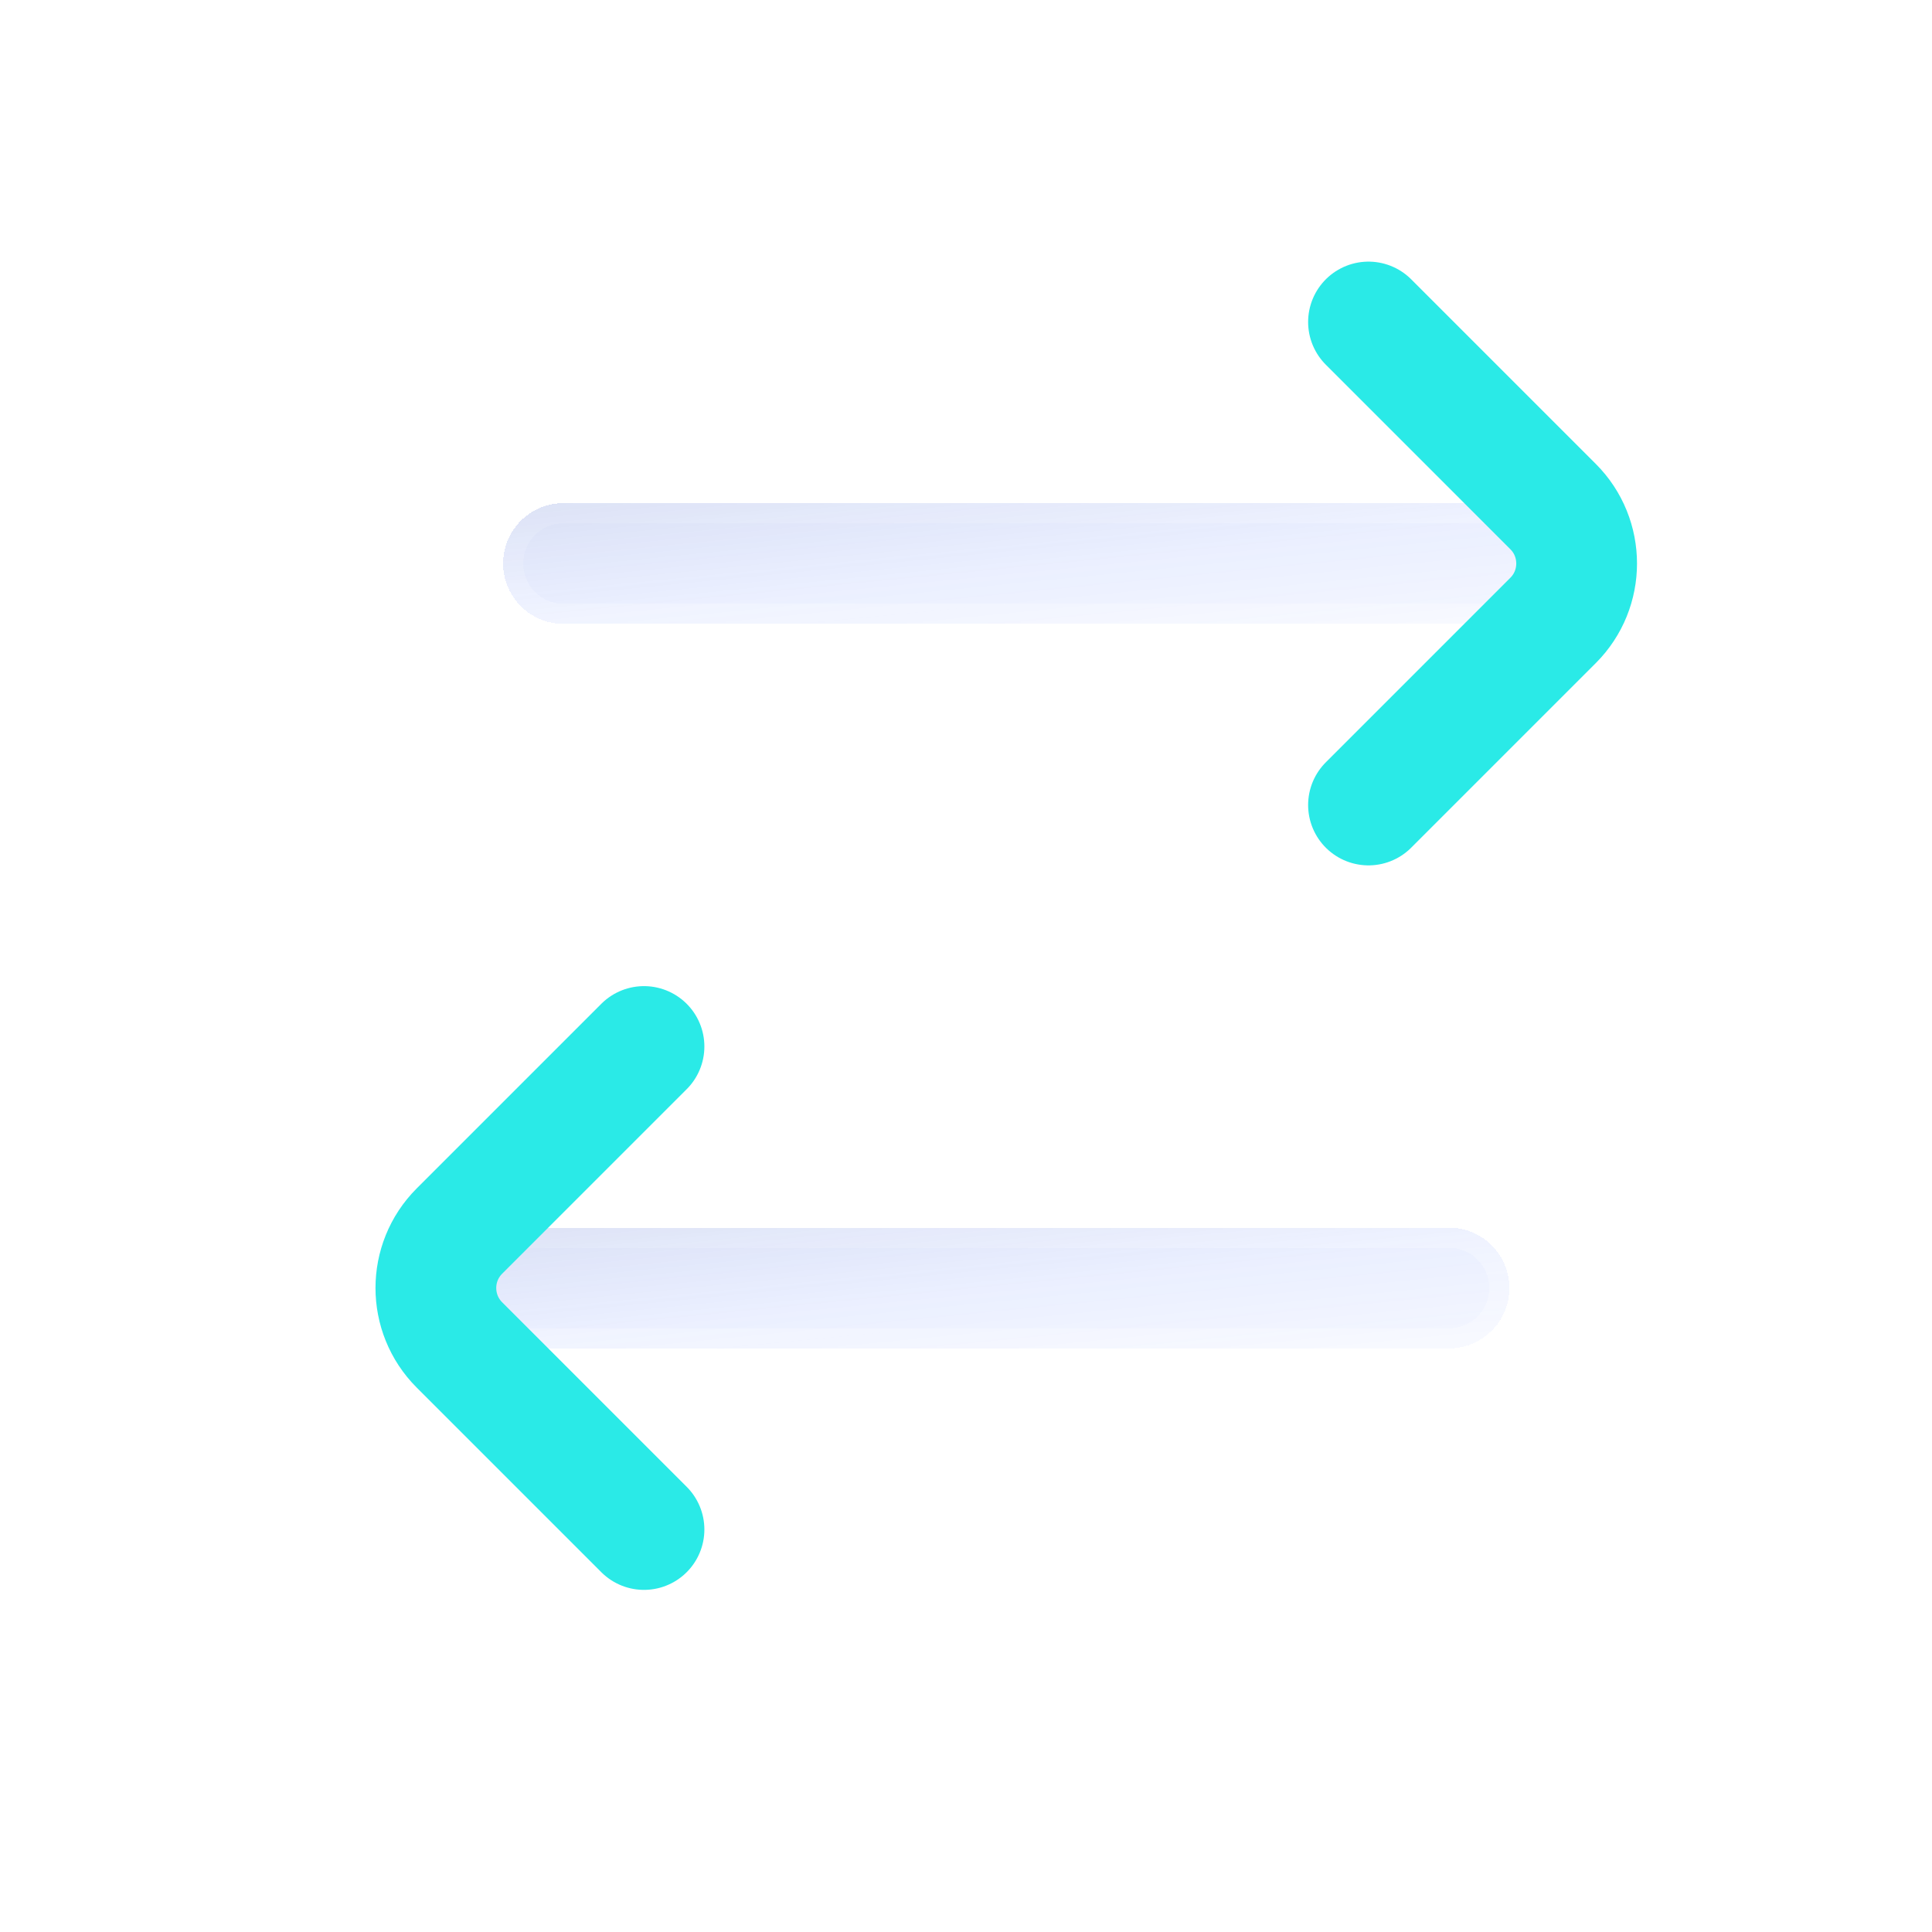 <svg width="24" height="24" viewBox="0 0 24 24" fill="none" xmlns="http://www.w3.org/2000/svg">
<g filter="url(#filter0_bdi_319_41)">
<path fill-rule="evenodd" clip-rule="evenodd" d="M6.25 7C6.25 7.414 6.586 7.75 7 7.75L19 7.75C19.414 7.75 19.75 7.414 19.75 7C19.75 6.586 19.414 6.25 19 6.25L7 6.25C6.586 6.25 6.25 6.586 6.25 7Z" fill="url(#paint0_linear_319_41)" shape-rendering="crispEdges"/>
<path d="M6.375 7C6.375 7.345 6.655 7.625 7 7.625L19 7.625C19.345 7.625 19.625 7.345 19.625 7C19.625 6.655 19.345 6.375 19 6.375L7 6.375C6.655 6.375 6.375 6.655 6.375 7Z" stroke="url(#paint1_linear_319_41)" stroke-opacity="0.7" stroke-width="0.25" stroke-linecap="round" shape-rendering="crispEdges"/>
</g>
<g filter="url(#filter1_d_319_41)">
<path d="M17 4L19.293 6.293C19.683 6.683 19.683 7.317 19.293 7.707L17 10" stroke="#2AEAE7" stroke-width="1.5" stroke-linecap="round"/>
</g>
<g filter="url(#filter2_bdi_319_41)">
<path fill-rule="evenodd" clip-rule="evenodd" d="M5.25 16C5.25 16.414 5.586 16.75 6 16.75L18 16.75C18.414 16.75 18.75 16.414 18.75 16C18.75 15.586 18.414 15.25 18 15.25L6 15.25C5.586 15.25 5.25 15.586 5.25 16Z" fill="url(#paint2_linear_319_41)" shape-rendering="crispEdges"/>
<path d="M5.375 16C5.375 16.345 5.655 16.625 6 16.625L18 16.625C18.345 16.625 18.625 16.345 18.625 16C18.625 15.655 18.345 15.375 18 15.375L6 15.375C5.655 15.375 5.375 15.655 5.375 16Z" stroke="url(#paint3_linear_319_41)" stroke-opacity="0.7" stroke-width="0.25" stroke-linecap="round" shape-rendering="crispEdges"/>
</g>
<g filter="url(#filter3_d_319_41)">
<path d="M8 13L5.707 15.293C5.317 15.683 5.317 16.317 5.707 16.707L8 19" stroke="#2AEAE7" stroke-width="1.5" stroke-linecap="round"/>
</g>
<defs>
<filter id="filter0_bdi_319_41" x="2.25" y="2.25" width="21.5" height="9.5" filterUnits="userSpaceOnUse" color-interpolation-filters="sRGB">
<feFlood flood-opacity="0" result="BackgroundImageFix"/>
<feGaussianBlur in="BackgroundImageFix" stdDeviation="1"/>
<feComposite in2="SourceAlpha" operator="in" result="effect1_backgroundBlur_319_41"/>
<feColorMatrix in="SourceAlpha" type="matrix" values="0 0 0 0 0 0 0 0 0 0 0 0 0 0 0 0 0 0 127 0" result="hardAlpha"/>
<feOffset/>
<feGaussianBlur stdDeviation="2"/>
<feComposite in2="hardAlpha" operator="out"/>
<feColorMatrix type="matrix" values="0 0 0 0 0.231 0 0 0 0 0.408 0 0 0 0 1 0 0 0 0.1 0"/>
<feBlend mode="normal" in2="effect1_backgroundBlur_319_41" result="effect2_dropShadow_319_41"/>
<feBlend mode="normal" in="SourceGraphic" in2="effect2_dropShadow_319_41" result="shape"/>
<feColorMatrix in="SourceAlpha" type="matrix" values="0 0 0 0 0 0 0 0 0 0 0 0 0 0 0 0 0 0 127 0" result="hardAlpha"/>
<feOffset/>
<feGaussianBlur stdDeviation="1.5"/>
<feComposite in2="hardAlpha" operator="arithmetic" k2="-1" k3="1"/>
<feColorMatrix type="matrix" values="0 0 0 0 0.231 0 0 0 0 0.408 0 0 0 0 1 0 0 0 0.38 0"/>
<feBlend mode="normal" in2="shape" result="effect3_innerShadow_319_41"/>
</filter>
<filter id="filter1_d_319_41" x="14.25" y="1.25" width="8.086" height="11.5" filterUnits="userSpaceOnUse" color-interpolation-filters="sRGB">
<feFlood flood-opacity="0" result="BackgroundImageFix"/>
<feColorMatrix in="SourceAlpha" type="matrix" values="0 0 0 0 0 0 0 0 0 0 0 0 0 0 0 0 0 0 127 0" result="hardAlpha"/>
<feOffset/>
<feGaussianBlur stdDeviation="1"/>
<feComposite in2="hardAlpha" operator="out"/>
<feColorMatrix type="matrix" values="0 0 0 0 0.231 0 0 0 0 0.408 0 0 0 0 1 0 0 0 0.35 0"/>
<feBlend mode="normal" in2="BackgroundImageFix" result="effect1_dropShadow_319_41"/>
<feBlend mode="normal" in="SourceGraphic" in2="effect1_dropShadow_319_41" result="shape"/>
</filter>
<filter id="filter2_bdi_319_41" x="1.25" y="11.25" width="21.5" height="9.5" filterUnits="userSpaceOnUse" color-interpolation-filters="sRGB">
<feFlood flood-opacity="0" result="BackgroundImageFix"/>
<feGaussianBlur in="BackgroundImageFix" stdDeviation="1"/>
<feComposite in2="SourceAlpha" operator="in" result="effect1_backgroundBlur_319_41"/>
<feColorMatrix in="SourceAlpha" type="matrix" values="0 0 0 0 0 0 0 0 0 0 0 0 0 0 0 0 0 0 127 0" result="hardAlpha"/>
<feOffset/>
<feGaussianBlur stdDeviation="2"/>
<feComposite in2="hardAlpha" operator="out"/>
<feColorMatrix type="matrix" values="0 0 0 0 0.231 0 0 0 0 0.408 0 0 0 0 1 0 0 0 0.1 0"/>
<feBlend mode="normal" in2="effect1_backgroundBlur_319_41" result="effect2_dropShadow_319_41"/>
<feBlend mode="normal" in="SourceGraphic" in2="effect2_dropShadow_319_41" result="shape"/>
<feColorMatrix in="SourceAlpha" type="matrix" values="0 0 0 0 0 0 0 0 0 0 0 0 0 0 0 0 0 0 127 0" result="hardAlpha"/>
<feOffset/>
<feGaussianBlur stdDeviation="1.5"/>
<feComposite in2="hardAlpha" operator="arithmetic" k2="-1" k3="1"/>
<feColorMatrix type="matrix" values="0 0 0 0 0.231 0 0 0 0 0.408 0 0 0 0 1 0 0 0 0.38 0"/>
<feBlend mode="normal" in2="shape" result="effect3_innerShadow_319_41"/>
</filter>
<filter id="filter3_d_319_41" x="2.664" y="10.25" width="8.086" height="11.5" filterUnits="userSpaceOnUse" color-interpolation-filters="sRGB">
<feFlood flood-opacity="0" result="BackgroundImageFix"/>
<feColorMatrix in="SourceAlpha" type="matrix" values="0 0 0 0 0 0 0 0 0 0 0 0 0 0 0 0 0 0 127 0" result="hardAlpha"/>
<feOffset/>
<feGaussianBlur stdDeviation="1"/>
<feComposite in2="hardAlpha" operator="out"/>
<feColorMatrix type="matrix" values="0 0 0 0 0.231 0 0 0 0 0.408 0 0 0 0 1 0 0 0 0.35 0"/>
<feBlend mode="normal" in2="BackgroundImageFix" result="effect1_dropShadow_319_41"/>
<feBlend mode="normal" in="SourceGraphic" in2="effect1_dropShadow_319_41" result="shape"/>
</filter>
<linearGradient id="paint0_linear_319_41" x1="0.85" y1="5.763" x2="1.339" y2="10.697" gradientUnits="userSpaceOnUse">
<stop stop-color="#344EA6" stop-opacity="0.26"/>
<stop offset="0.505" stop-color="#587EFF" stop-opacity="0.12"/>
<stop offset="1" stop-color="#829EFF" stop-opacity="0.04"/>
</linearGradient>
<linearGradient id="paint1_linear_319_41" x1="8.275" y1="6.287" x2="8.49" y2="8.544" gradientUnits="userSpaceOnUse">
<stop stop-color="white" stop-opacity="0.15"/>
<stop offset="1" stop-color="white" stop-opacity="0.44"/>
</linearGradient>
<linearGradient id="paint2_linear_319_41" x1="-0.15" y1="14.762" x2="0.339" y2="19.697" gradientUnits="userSpaceOnUse">
<stop stop-color="#344EA6" stop-opacity="0.26"/>
<stop offset="0.505" stop-color="#587EFF" stop-opacity="0.12"/>
<stop offset="1" stop-color="#829EFF" stop-opacity="0.04"/>
</linearGradient>
<linearGradient id="paint3_linear_319_41" x1="7.275" y1="15.287" x2="7.49" y2="17.544" gradientUnits="userSpaceOnUse">
<stop stop-color="white" stop-opacity="0.15"/>
<stop offset="1" stop-color="white" stop-opacity="0.44"/>
</linearGradient>
</defs>
</svg>
